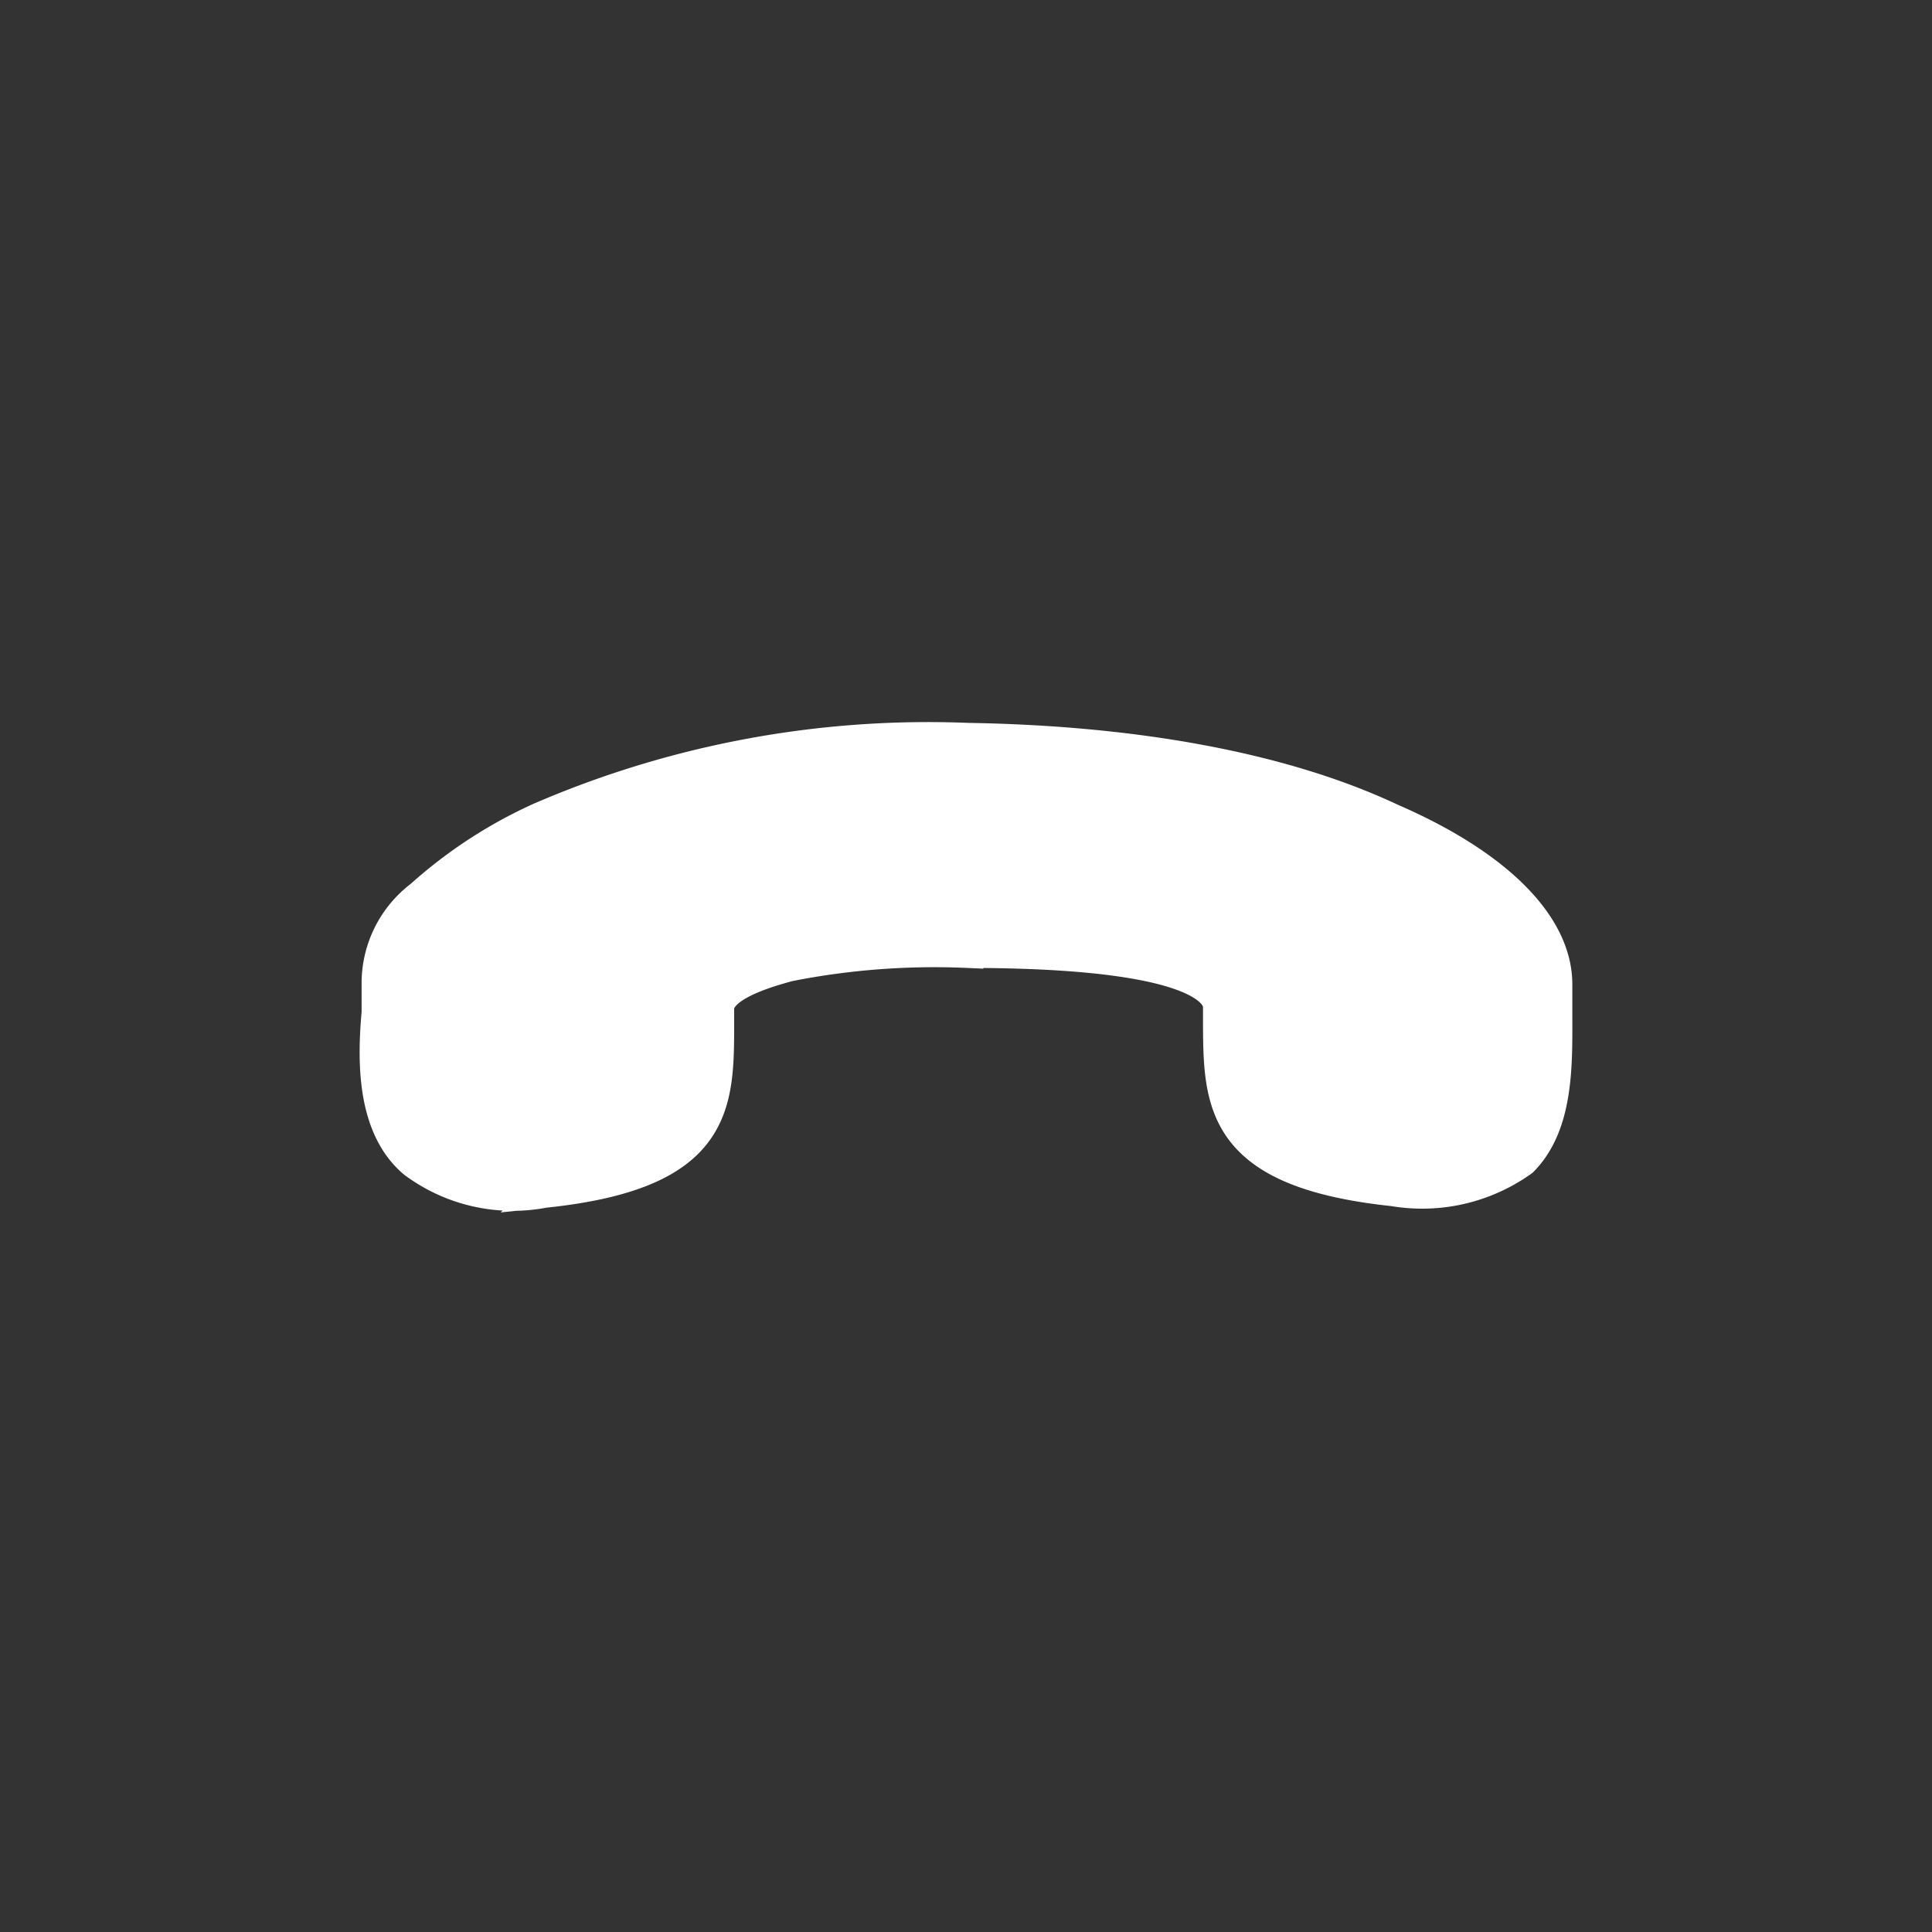<svg height="60" width="60" xmlns="http://www.w3.org/2000/svg"><rect width="100%" height="100%" fill="#333333" stroke="none"/><circle cx="30" cy="30" fill="none" r="30"/><path d="m13.08 27.83a14.43 14.43 0 0 1 3.69-2.41 30.38 30.38 0 0 1 13.29-2.47c5 .08 9.67.86 13.15 2.5 3.27 1.42 5.12 3.27 5.12 5.12v.85c0 1.56.07 3.48-1.06 4.62a5.33 5.33 0 0 1 -4 .92c-5.4-.57-5.4-2.71-5.41-5.26v-.43c0-.43-.57-1.71-7.82-1.71a23.24 23.24 0 0 0 -5.54.42c-.78.21-2.2.64-2.2 1.35v.43c0 2.56 0 4.69-5.4 5.25a5.13 5.13 0 0 1 -4.05-.93c-1.26-1.08-1.26-3.08-1.12-4.63v-.85a3.39 3.39 0 0 1 1.35-2.77z" fill="#fff" stroke="#fff" stroke-miterlimit="10"/></svg>

